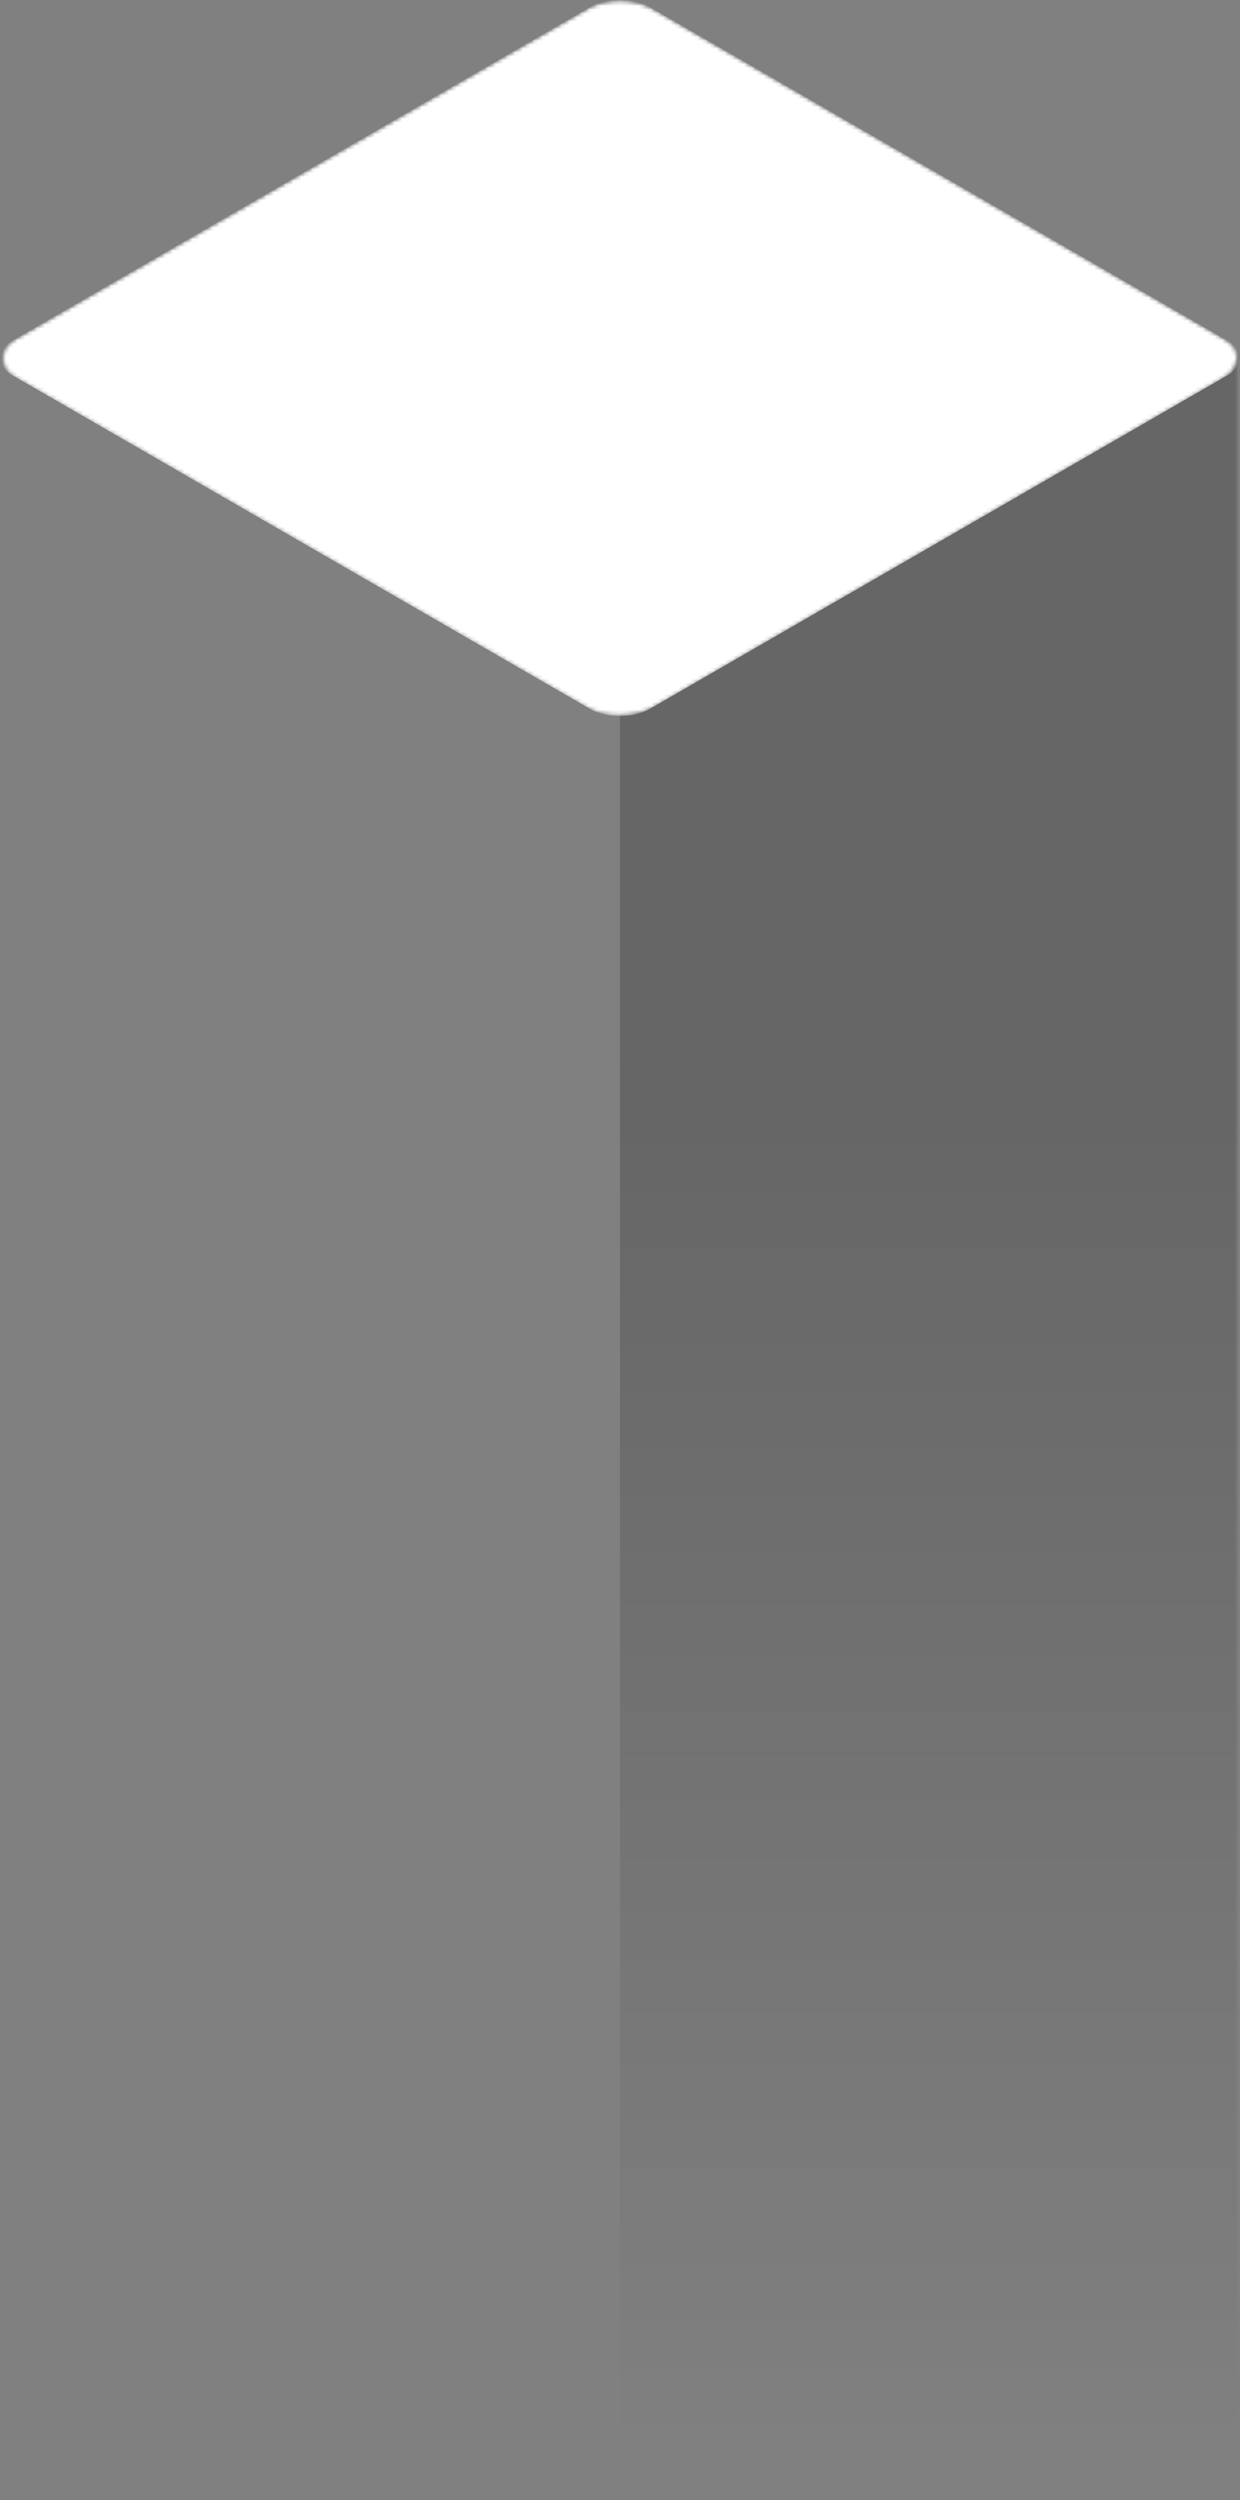 <svg width="319" height="643" viewBox="0 0 319 643" fill="none" xmlns="http://www.w3.org/2000/svg">
<rect x="0" y="0" width="319" height="643" fill="#808080" stroke="none"/>
<g clip-path="url(#clip0_1122_4991)">
<mask id="mask0_1122_4991" style="mask-type:alpha" maskUnits="userSpaceOnUse" x="0" y="-1" width="319" height="723">
<path fill-rule="evenodd" clip-rule="evenodd" d="M167.201 1.837C162.948 -0.618 156.052 -0.618 151.799 1.837L3.19 87.623C-0.089 89.515 -0.84 92.314 0.936 94.622L0.941 721.604H159.496H159.86H318.415L318.42 94.097C319.714 91.901 318.844 89.374 315.811 87.623L167.201 1.837Z" fill="url(#paint0_linear_1122_4991)"/>
</mask>
<g mask="url(#mask0_1122_4991)">
<path d="M318.39 721.603L318.395 92.197L159.49 183.933L159.484 721.603L318.39 721.603Z" fill="black" fill-opacity="0.2"/>
<mask id="mask1_1122_4991" style="mask-type:alpha" maskUnits="userSpaceOnUse" x="0" y="0" width="319" height="184">
<rect width="189.364" height="189.364" rx="10.004" transform="matrix(0.866 0.5 -0.866 0.5 159.486 -2.605)" fill="#FF4D00"/>
</mask>
<g mask="url(#mask1_1122_4991)">
<rect width="189.364" height="189.364" rx="8.892" transform="matrix(0.866 0.5 -0.866 0.5 159.486 -2.605)" fill="white"/>
</g>
</g>
</g>
<defs>
<linearGradient id="paint0_linear_1122_4991" x1="159.424" y1="290.469" x2="159.424" y2="626.97" gradientUnits="userSpaceOnUse">
<stop stop-color="white"/>
<stop offset="1" stop-color="white" stop-opacity="0"/>
</linearGradient>
<clipPath id="clip0_1122_4991">
<rect width="319" height="643" fill="white"/>
</clipPath>
</defs>
</svg>
